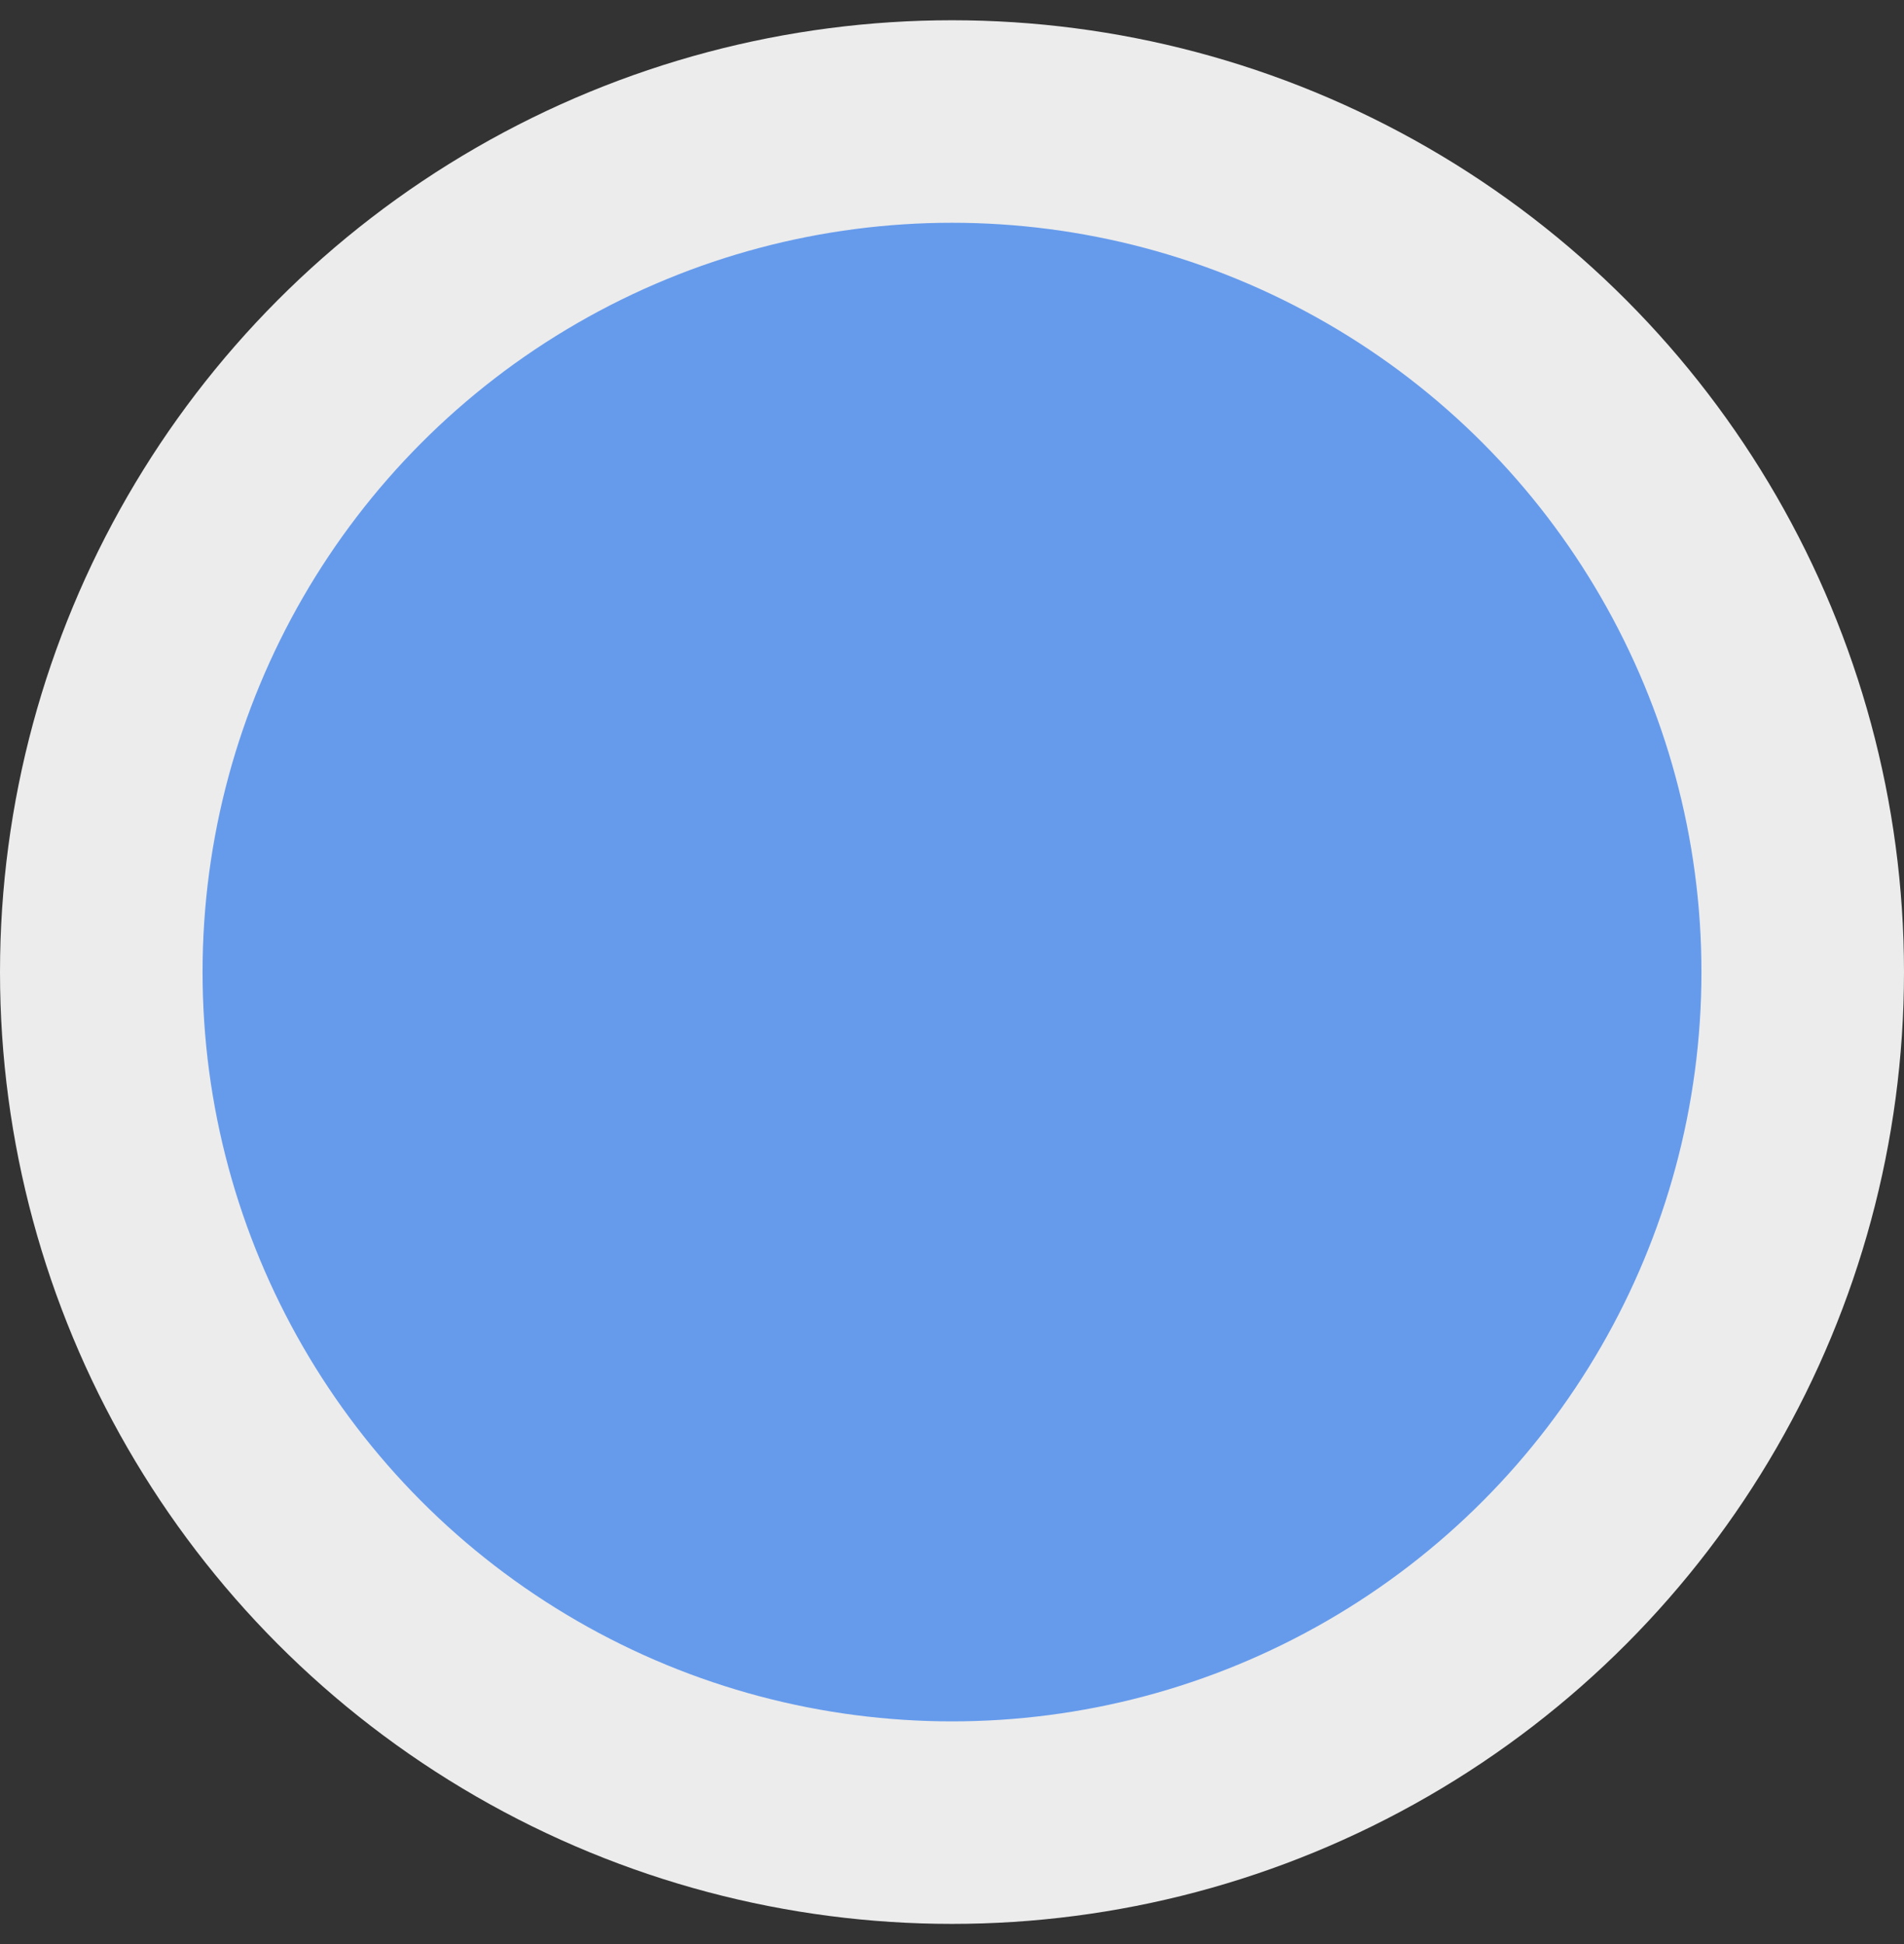 <svg width="47" height="48" viewBox="0 0 47 48" fill="none" xmlns="http://www.w3.org/2000/svg">
<rect x="0" y="0" width="47" height="48" fill="#333333" stroke="none"/>
<circle id="Ellipse 3" cx="23.5" cy="24" r="21" fill="#669BEC" stroke="#ECECEC" stroke-width="5"/>
</svg>

